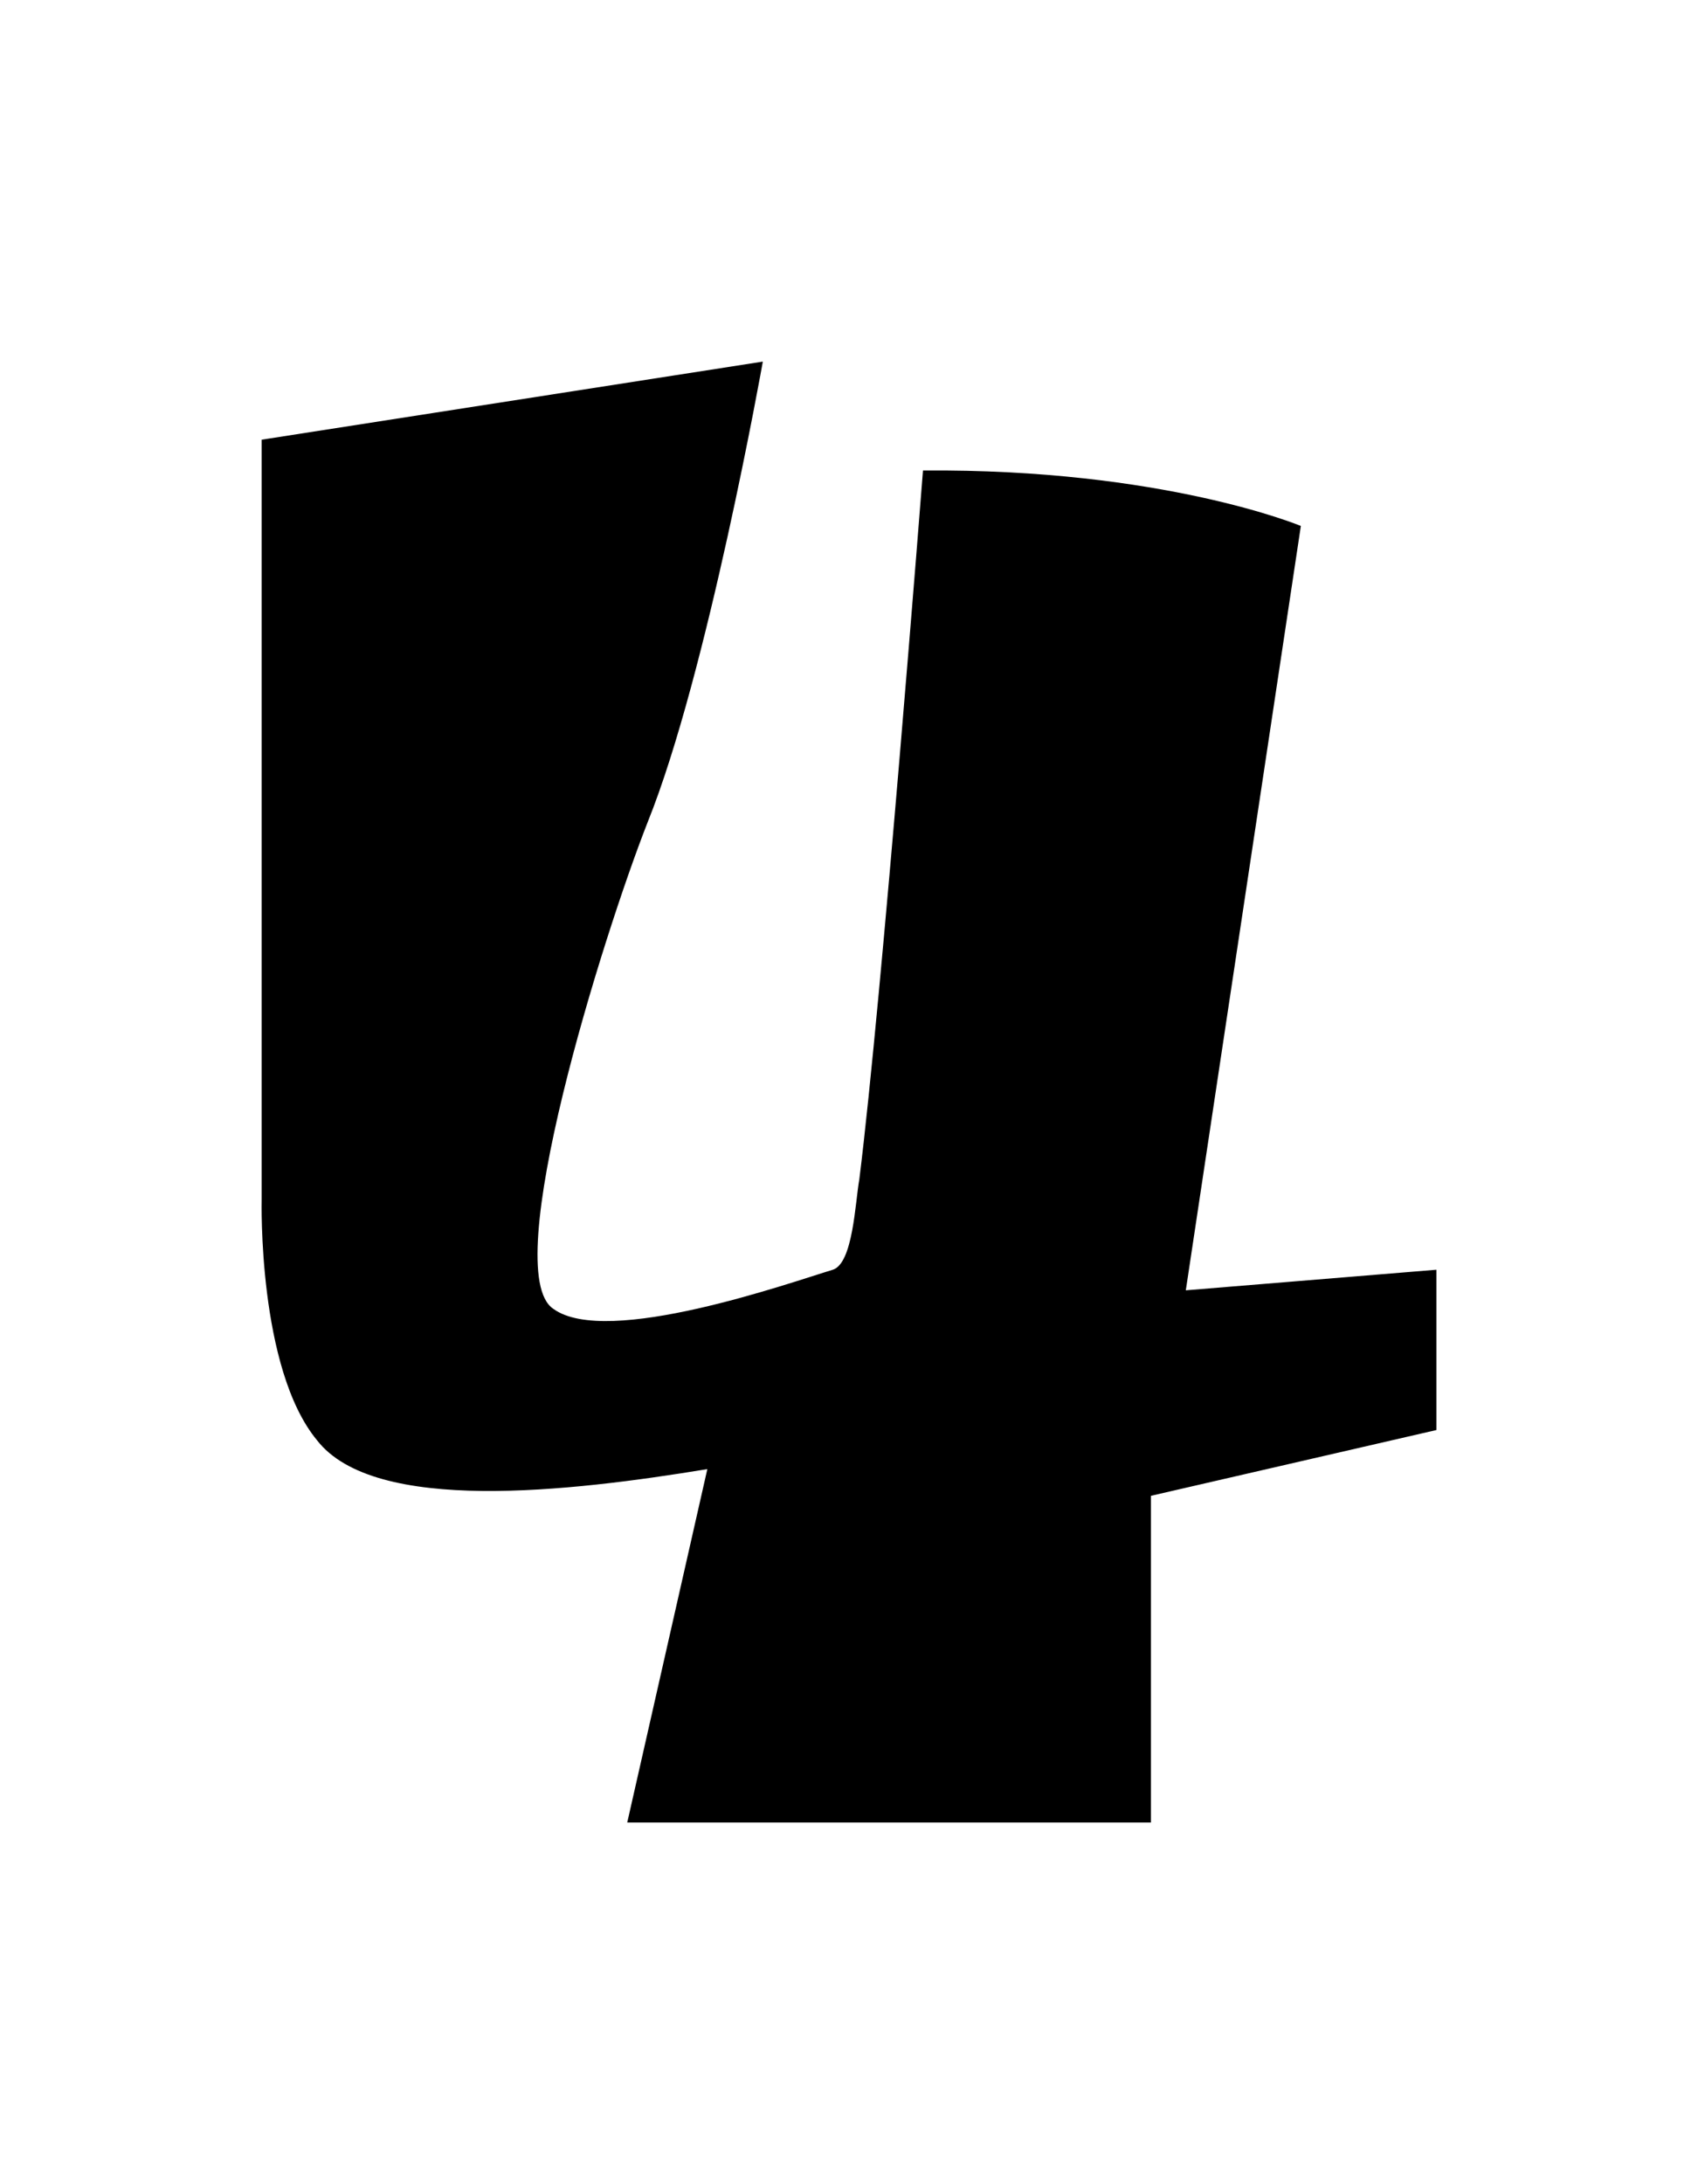 <?xml version="1.0" encoding="UTF-8" standalone="yes"?>
<!DOCTYPE svg PUBLIC "-//W3C//DTD SVG 1.0//EN" "http://www.w3.org/TR/2001/REC-SVG-20010904/DTD/svg10.dtd">
<svg height="100%" viewBox="0 0 28 36" width="100%" xmlns="http://www.w3.org/2000/svg" xmlns:svg="http://www.w3.org/2000/svg" xmlns:xlink="http://www.w3.org/1999/xlink">
	<path d="m 4.315,7.247l 0,12.531c 0,0 -0.068,2.777 0.914,3.962c 0.948,1.219 4.166,0.847 6.435,0.474l -1.321,5.825l 8.636,0l 0,-5.385l 4.707,-1.084l 0,-2.642l -4.132,0.339l 1.897,-12.598c 0,0 -2.269,-0.948 -6.231,-0.914c 0,0 -0.677,8.704 -1.05,11.684c -0.068,0.373 -0.102,1.389 -0.44,1.49c -0.677,0.203 -3.725,1.287 -4.606,0.643c -0.914,-0.61 0.813,-6.13 1.558,-8.026c 0.982,-2.438 1.897,-7.586 1.897,-7.586z" />
</svg>